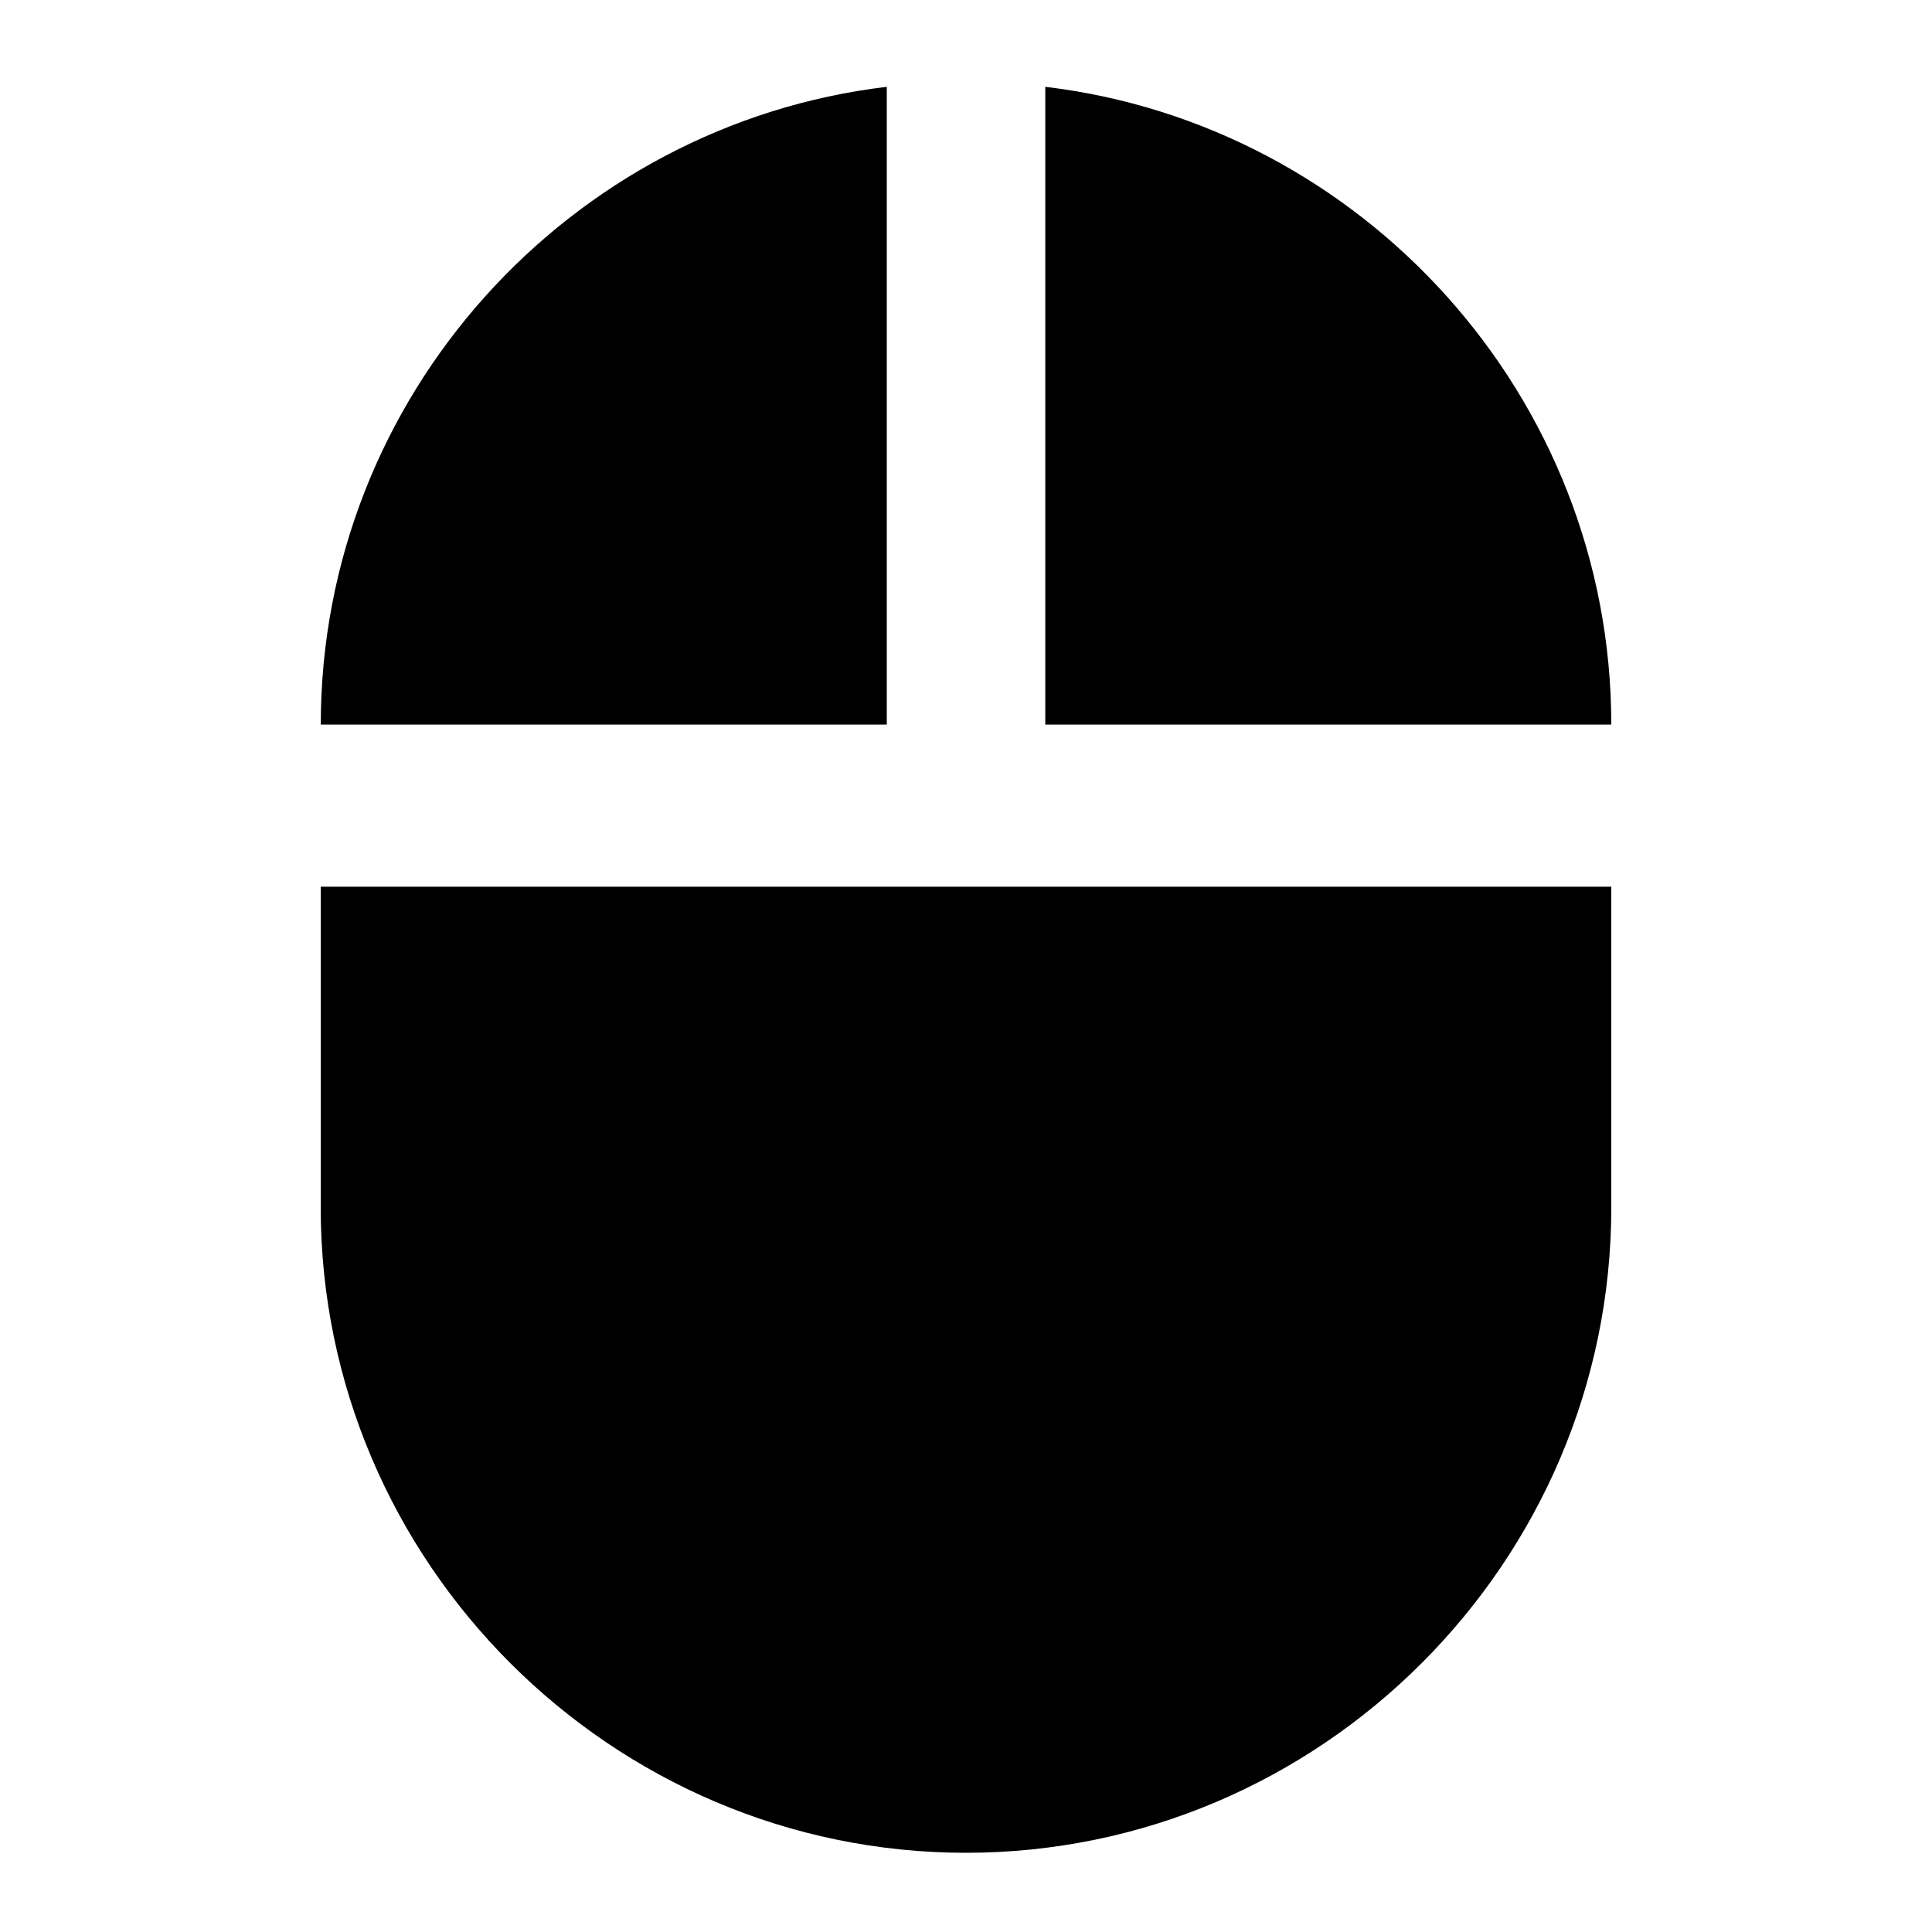 <?xml version="1.0" encoding="utf-8"?>
<!-- Generated by IcoMoon.io -->
<!DOCTYPE svg PUBLIC "-//W3C//DTD SVG 1.1//EN" "http://www.w3.org/Graphics/SVG/1.1/DTD/svg11.dtd">
<svg version="1.1" xmlns="http://www.w3.org/2000/svg" xmlns:xlink="http://www.w3.org/1999/xlink" width="32" height="32" viewBox="0 0 32 32">
<path d="M14.688 1.438v10.563h-9.375c0-5.438 4.125-9.938 9.375-10.563zM5.313 20v-5.313h21.375v5.313c0 5.875-4.813 10.688-10.688 10.688s-10.688-4.813-10.688-10.688zM17.313 1.438c5.25 0.625 9.375 5.125 9.375 10.563h-9.375v-10.563z"></path>
</svg>

